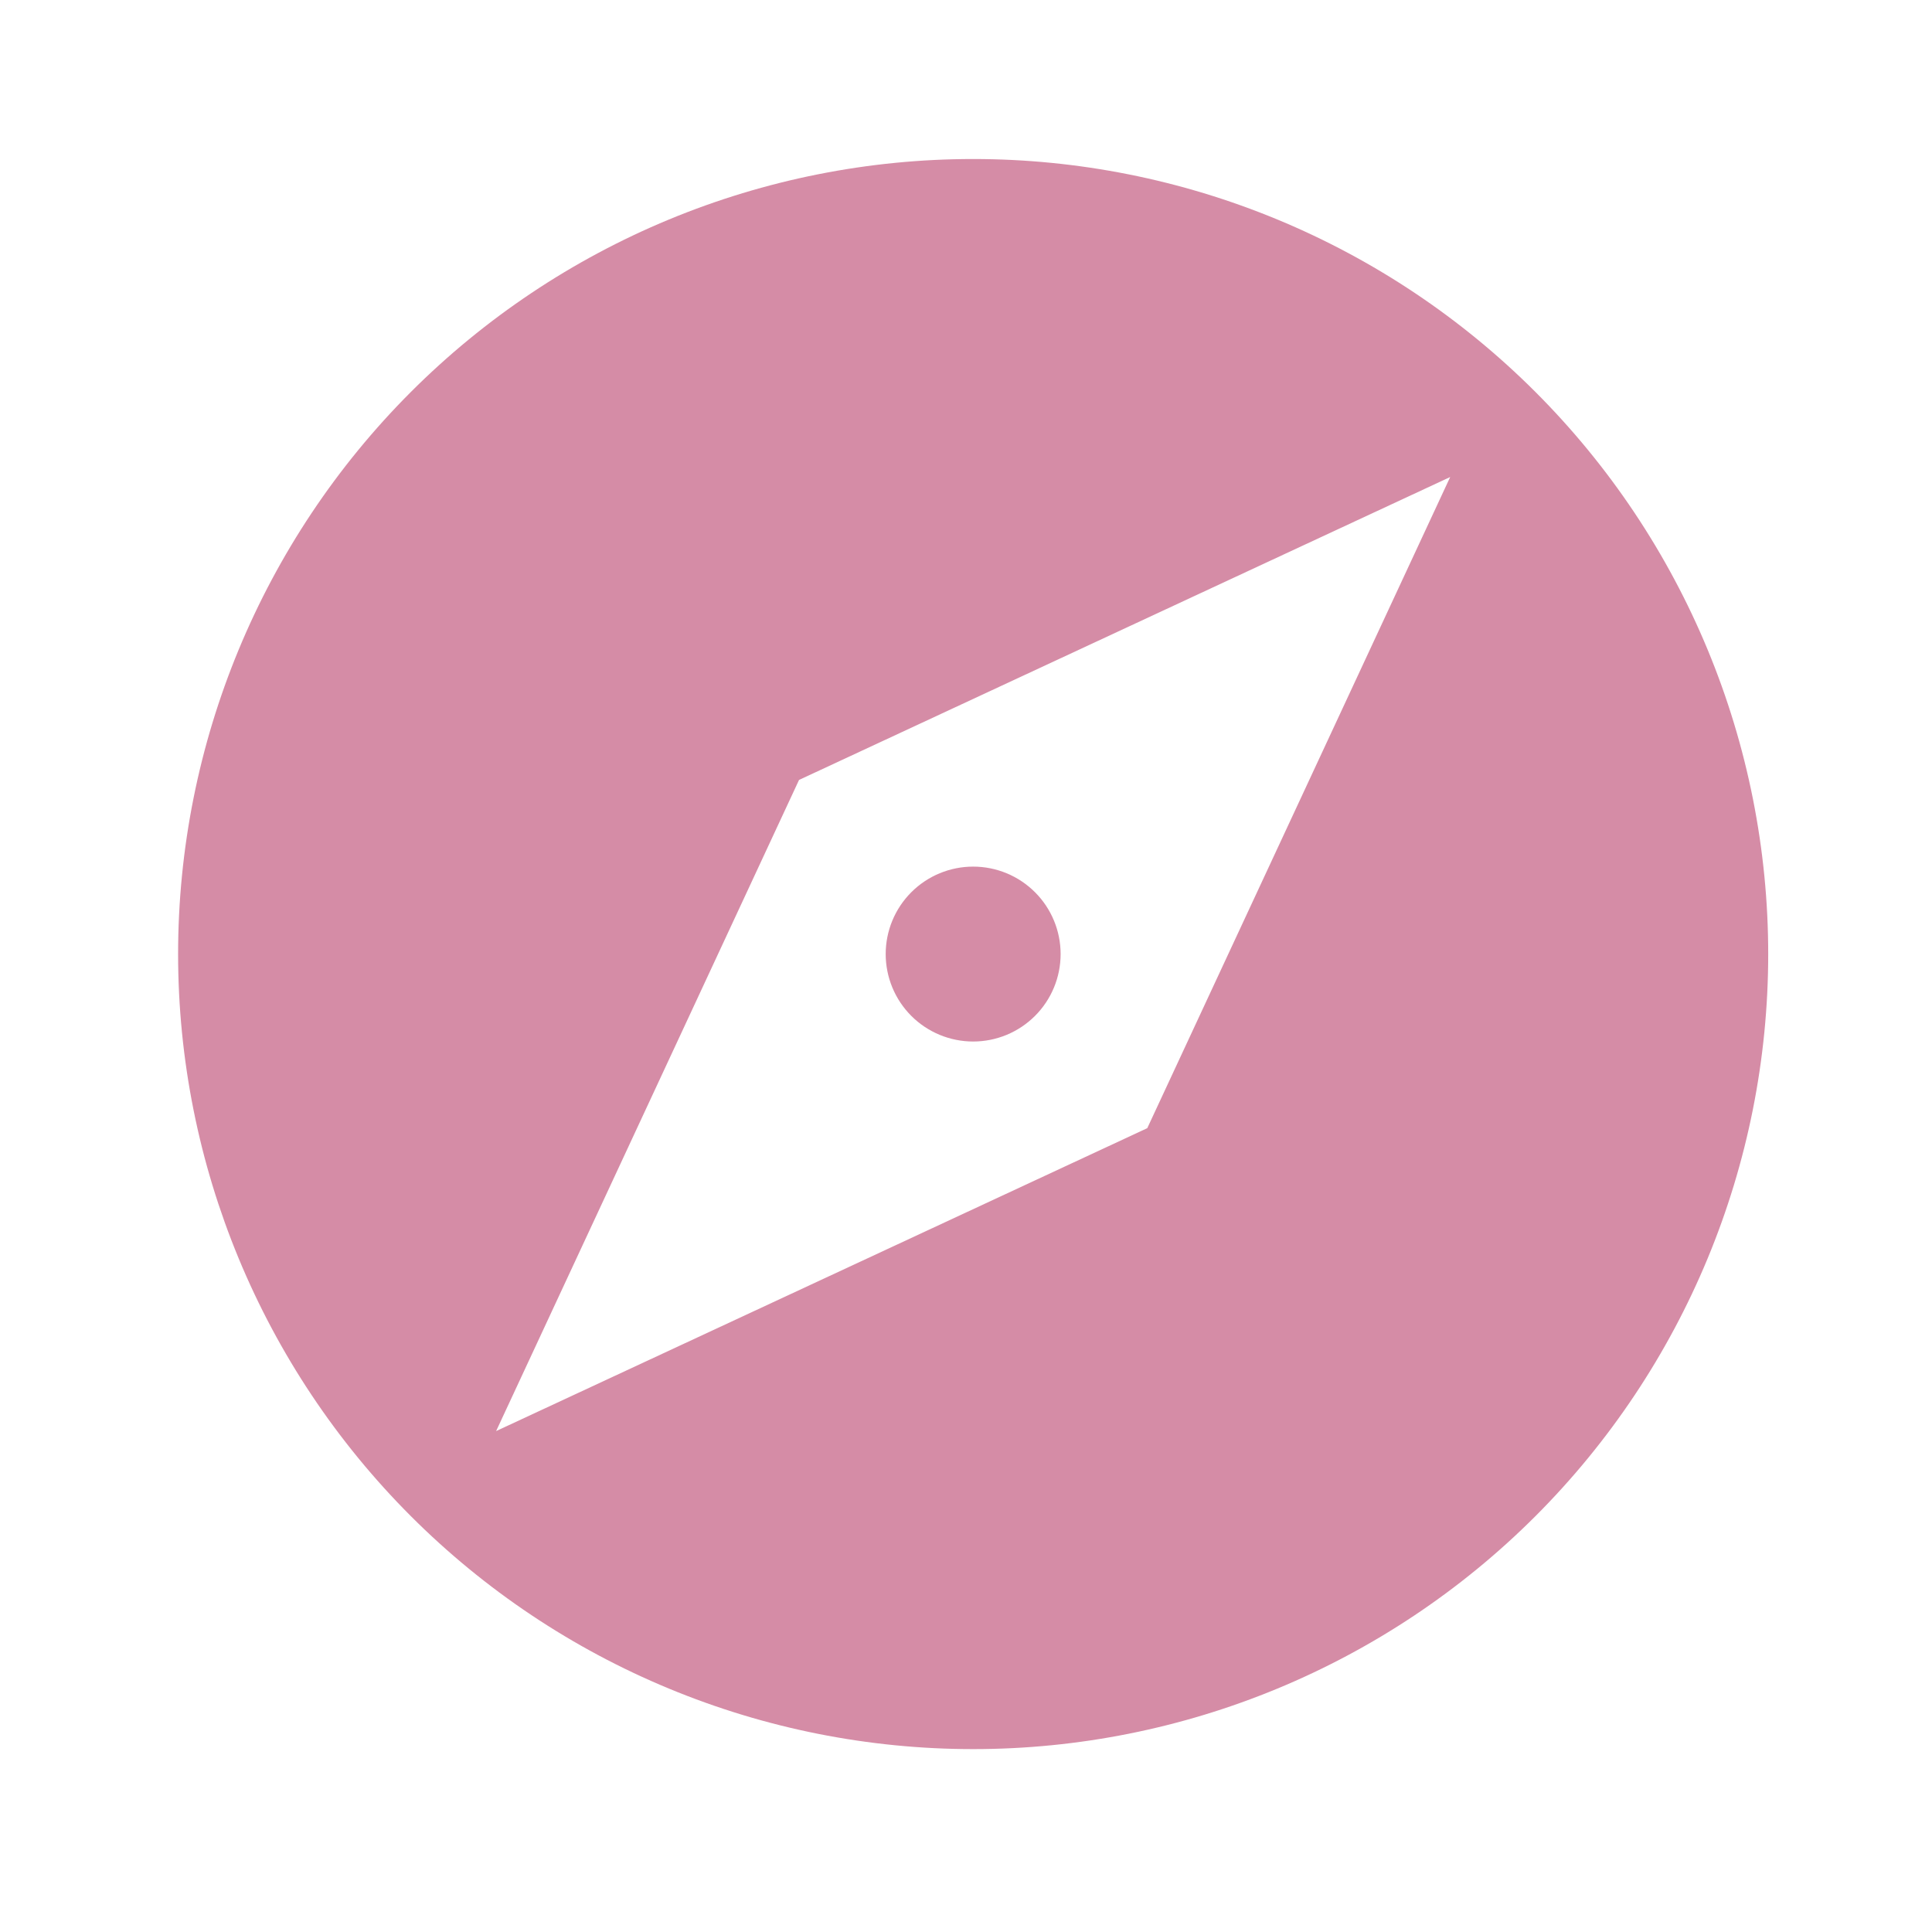<svg width="81" height="80" viewBox="0 0 81 80" fill="none" xmlns="http://www.w3.org/2000/svg">
<path d="M48.1 47.3L20.8 60L33.5 32.7L60.8 20L48.1 47.3ZM40.8 6.667C36.423 6.667 32.088 7.529 28.044 9.204C24 10.88 20.325 13.335 17.23 16.43C10.979 22.681 7.467 31.16 7.467 40C7.467 48.841 10.979 57.319 17.23 63.571C20.325 66.666 24 69.121 28.044 70.796C32.088 72.472 36.423 73.334 40.8 73.334C49.641 73.334 58.119 69.822 64.37 63.571C70.622 57.319 74.133 48.841 74.133 40C74.133 35.623 73.271 31.288 71.596 27.244C69.921 23.2 67.466 19.525 64.37 16.43C61.275 13.335 57.6 10.88 53.556 9.204C49.512 7.529 45.178 6.667 40.8 6.667ZM40.8 36.334C39.828 36.334 38.895 36.72 38.207 37.408C37.52 38.095 37.133 39.028 37.133 40C37.133 40.973 37.52 41.905 38.207 42.593C38.895 43.281 39.828 43.667 40.8 43.667C41.773 43.667 42.705 43.281 43.393 42.593C44.081 41.905 44.467 40.973 44.467 40C44.467 39.028 44.081 38.095 43.393 37.408C42.705 36.72 41.773 36.334 40.8 36.334Z" fill="#D58CA6"/>
</svg>
